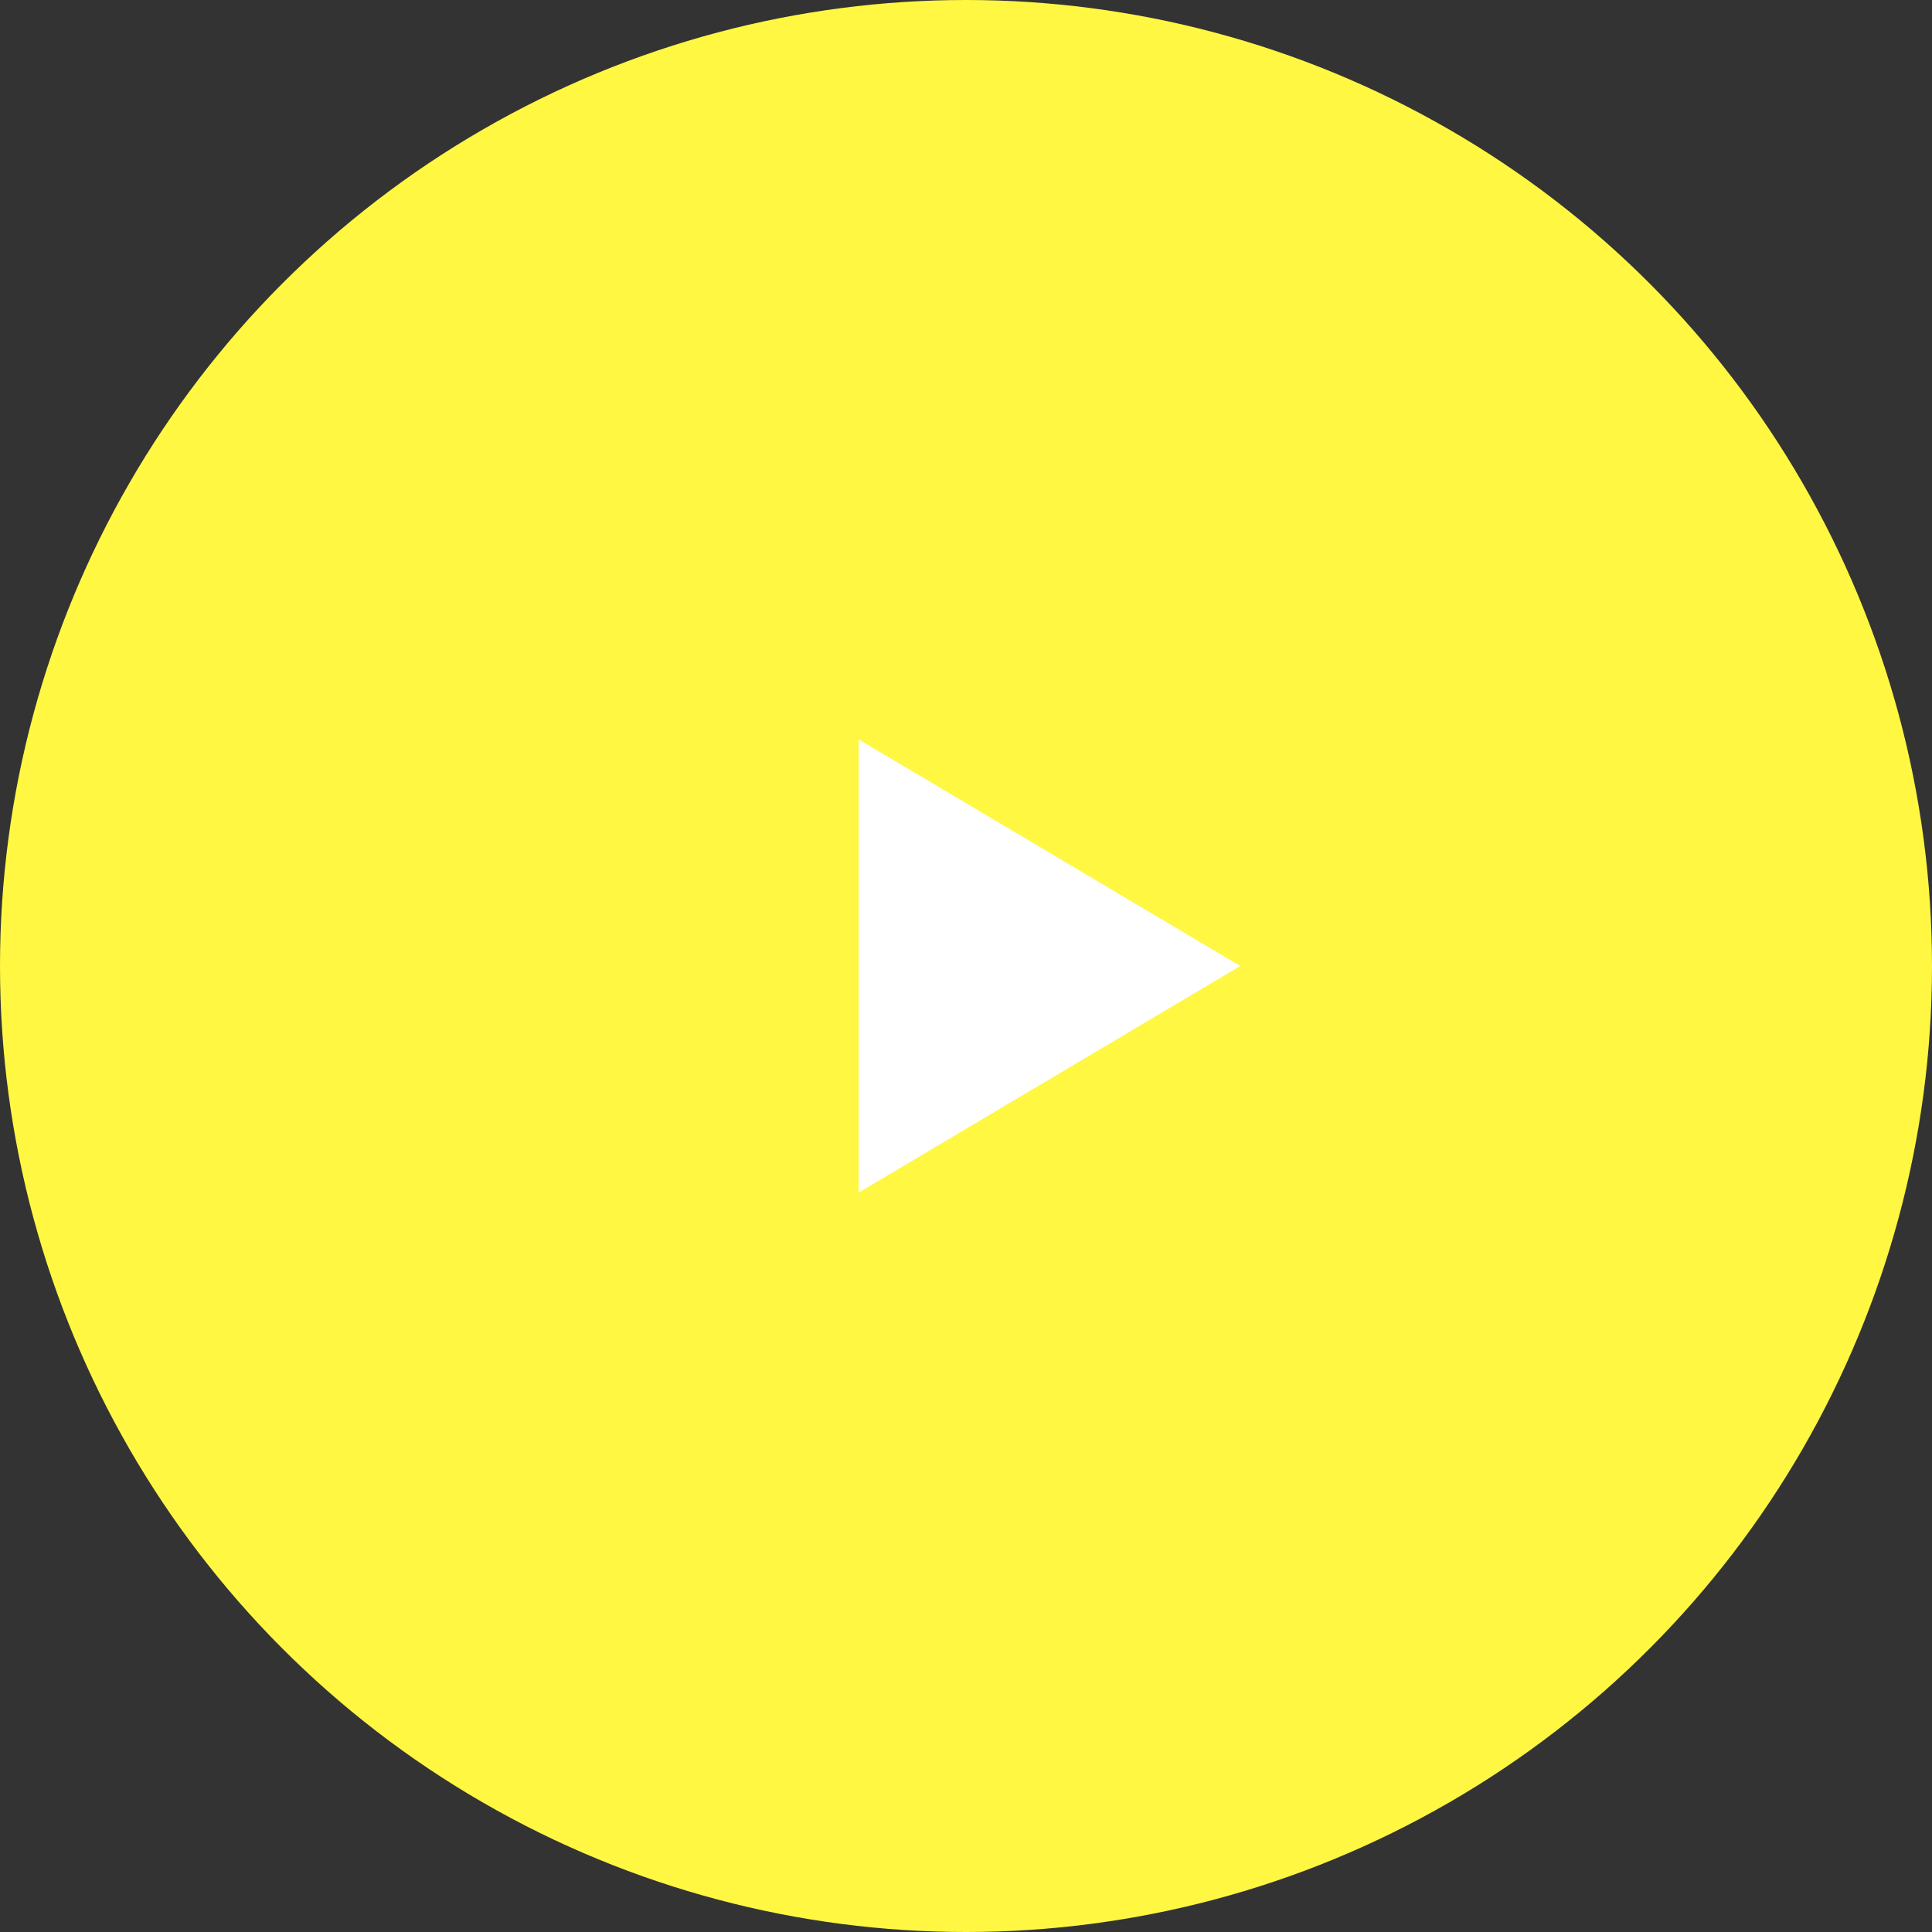 <svg xmlns="http://www.w3.org/2000/svg" width="81" height="81" viewBox="0 0 81 81">
  <rect x="0" y="0" width="81" height="81" fill="#333333" stroke="none"/>
  <g id="Group_157" data-name="Group 157" transform="translate(-929 -5543)">
    <circle id="Ellipse_3" data-name="Ellipse 3" cx="40.5" cy="40.5" r="40.5" transform="translate(929 5543)" fill="#fff742"/>
    <path id="Polygon_5" data-name="Polygon 5" d="M9.5,0,19,16H0Z" transform="translate(981 5574) rotate(90)" fill="#fff"/>
  </g>
</svg>
